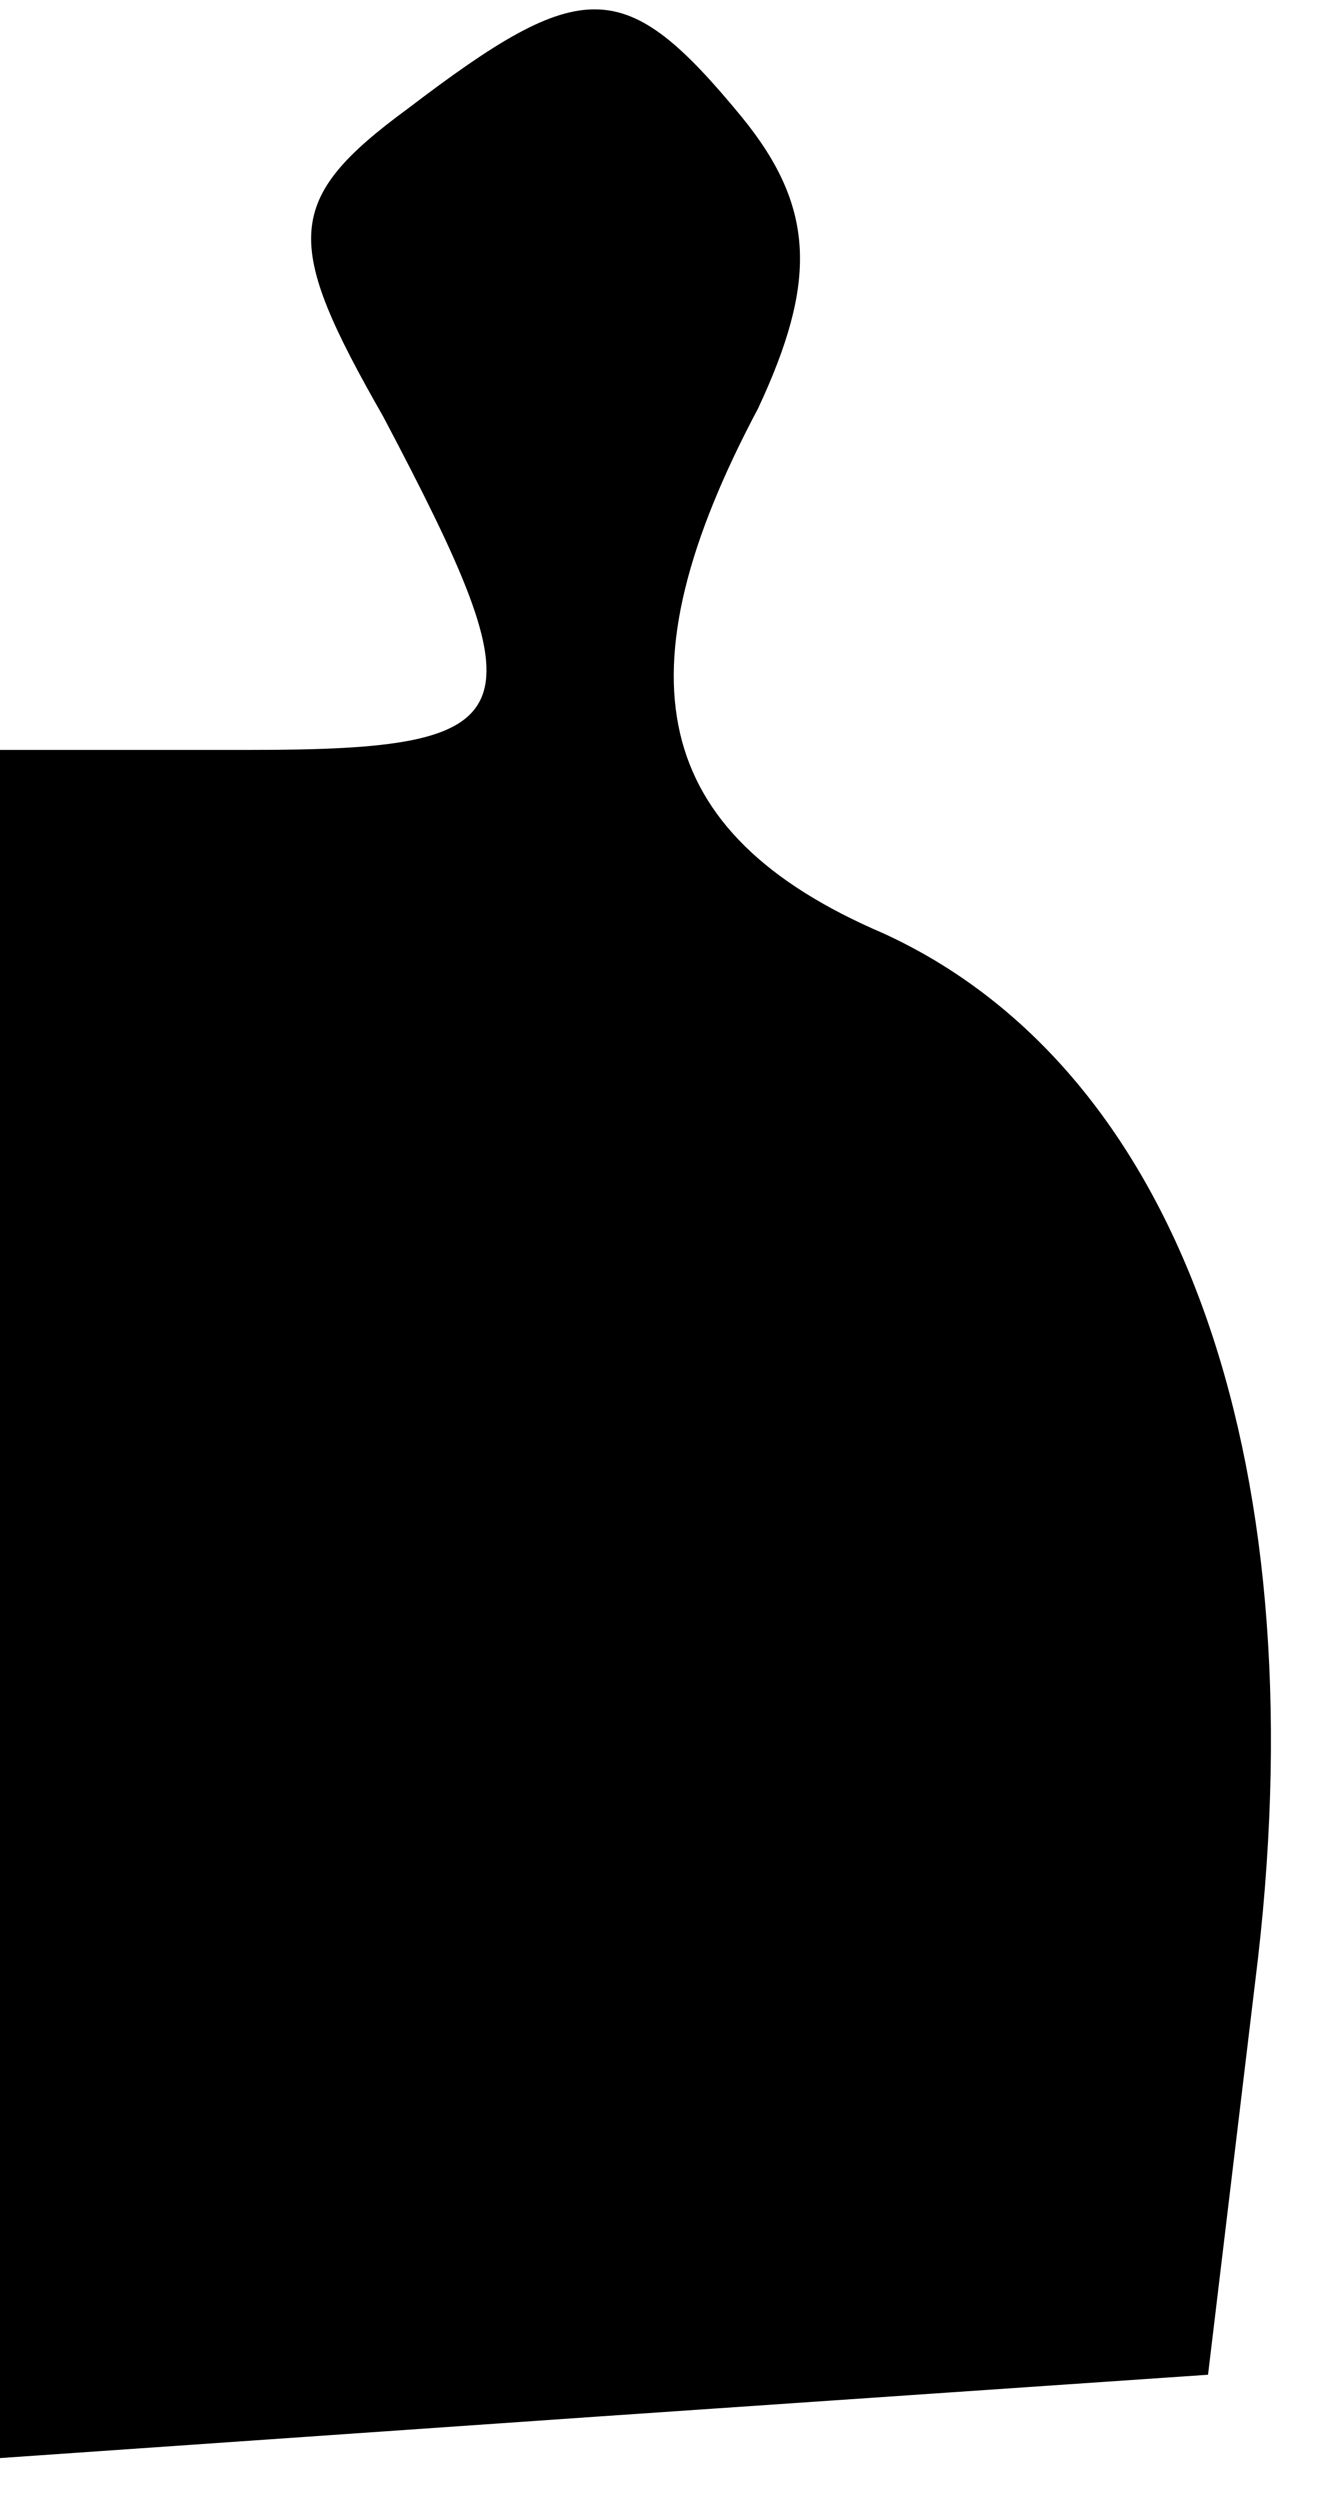 <?xml version="1.0" standalone="no"?>
<!DOCTYPE svg PUBLIC "-//W3C//DTD SVG 20010904//EN"
 "http://www.w3.org/TR/2001/REC-SVG-20010904/DTD/svg10.dtd">
<svg version="1.0" xmlns="http://www.w3.org/2000/svg"
 width="16pt" height="30pt" viewBox="0 0 16 30"
 preserveAspectRatio="xMidYMid meet">
<g transform="translate(0,30) scale(0.1,-0.1)"
fill="#000000" stroke="none">
<path fill="#000000" stroke="none" d="M49 287 c-15 -11 -15 -16 -3 -37 19
-36 18 -40 -16 -40 l-30 0 0 -102 0 -103 72 5 73 5 6 50 c7 61 -10 107 -45
123 -28 12 -32 31 -15 63 7 15 7 24 -2 35 -14 17 -19 17 -40 1z"/>
</g>
</svg>
